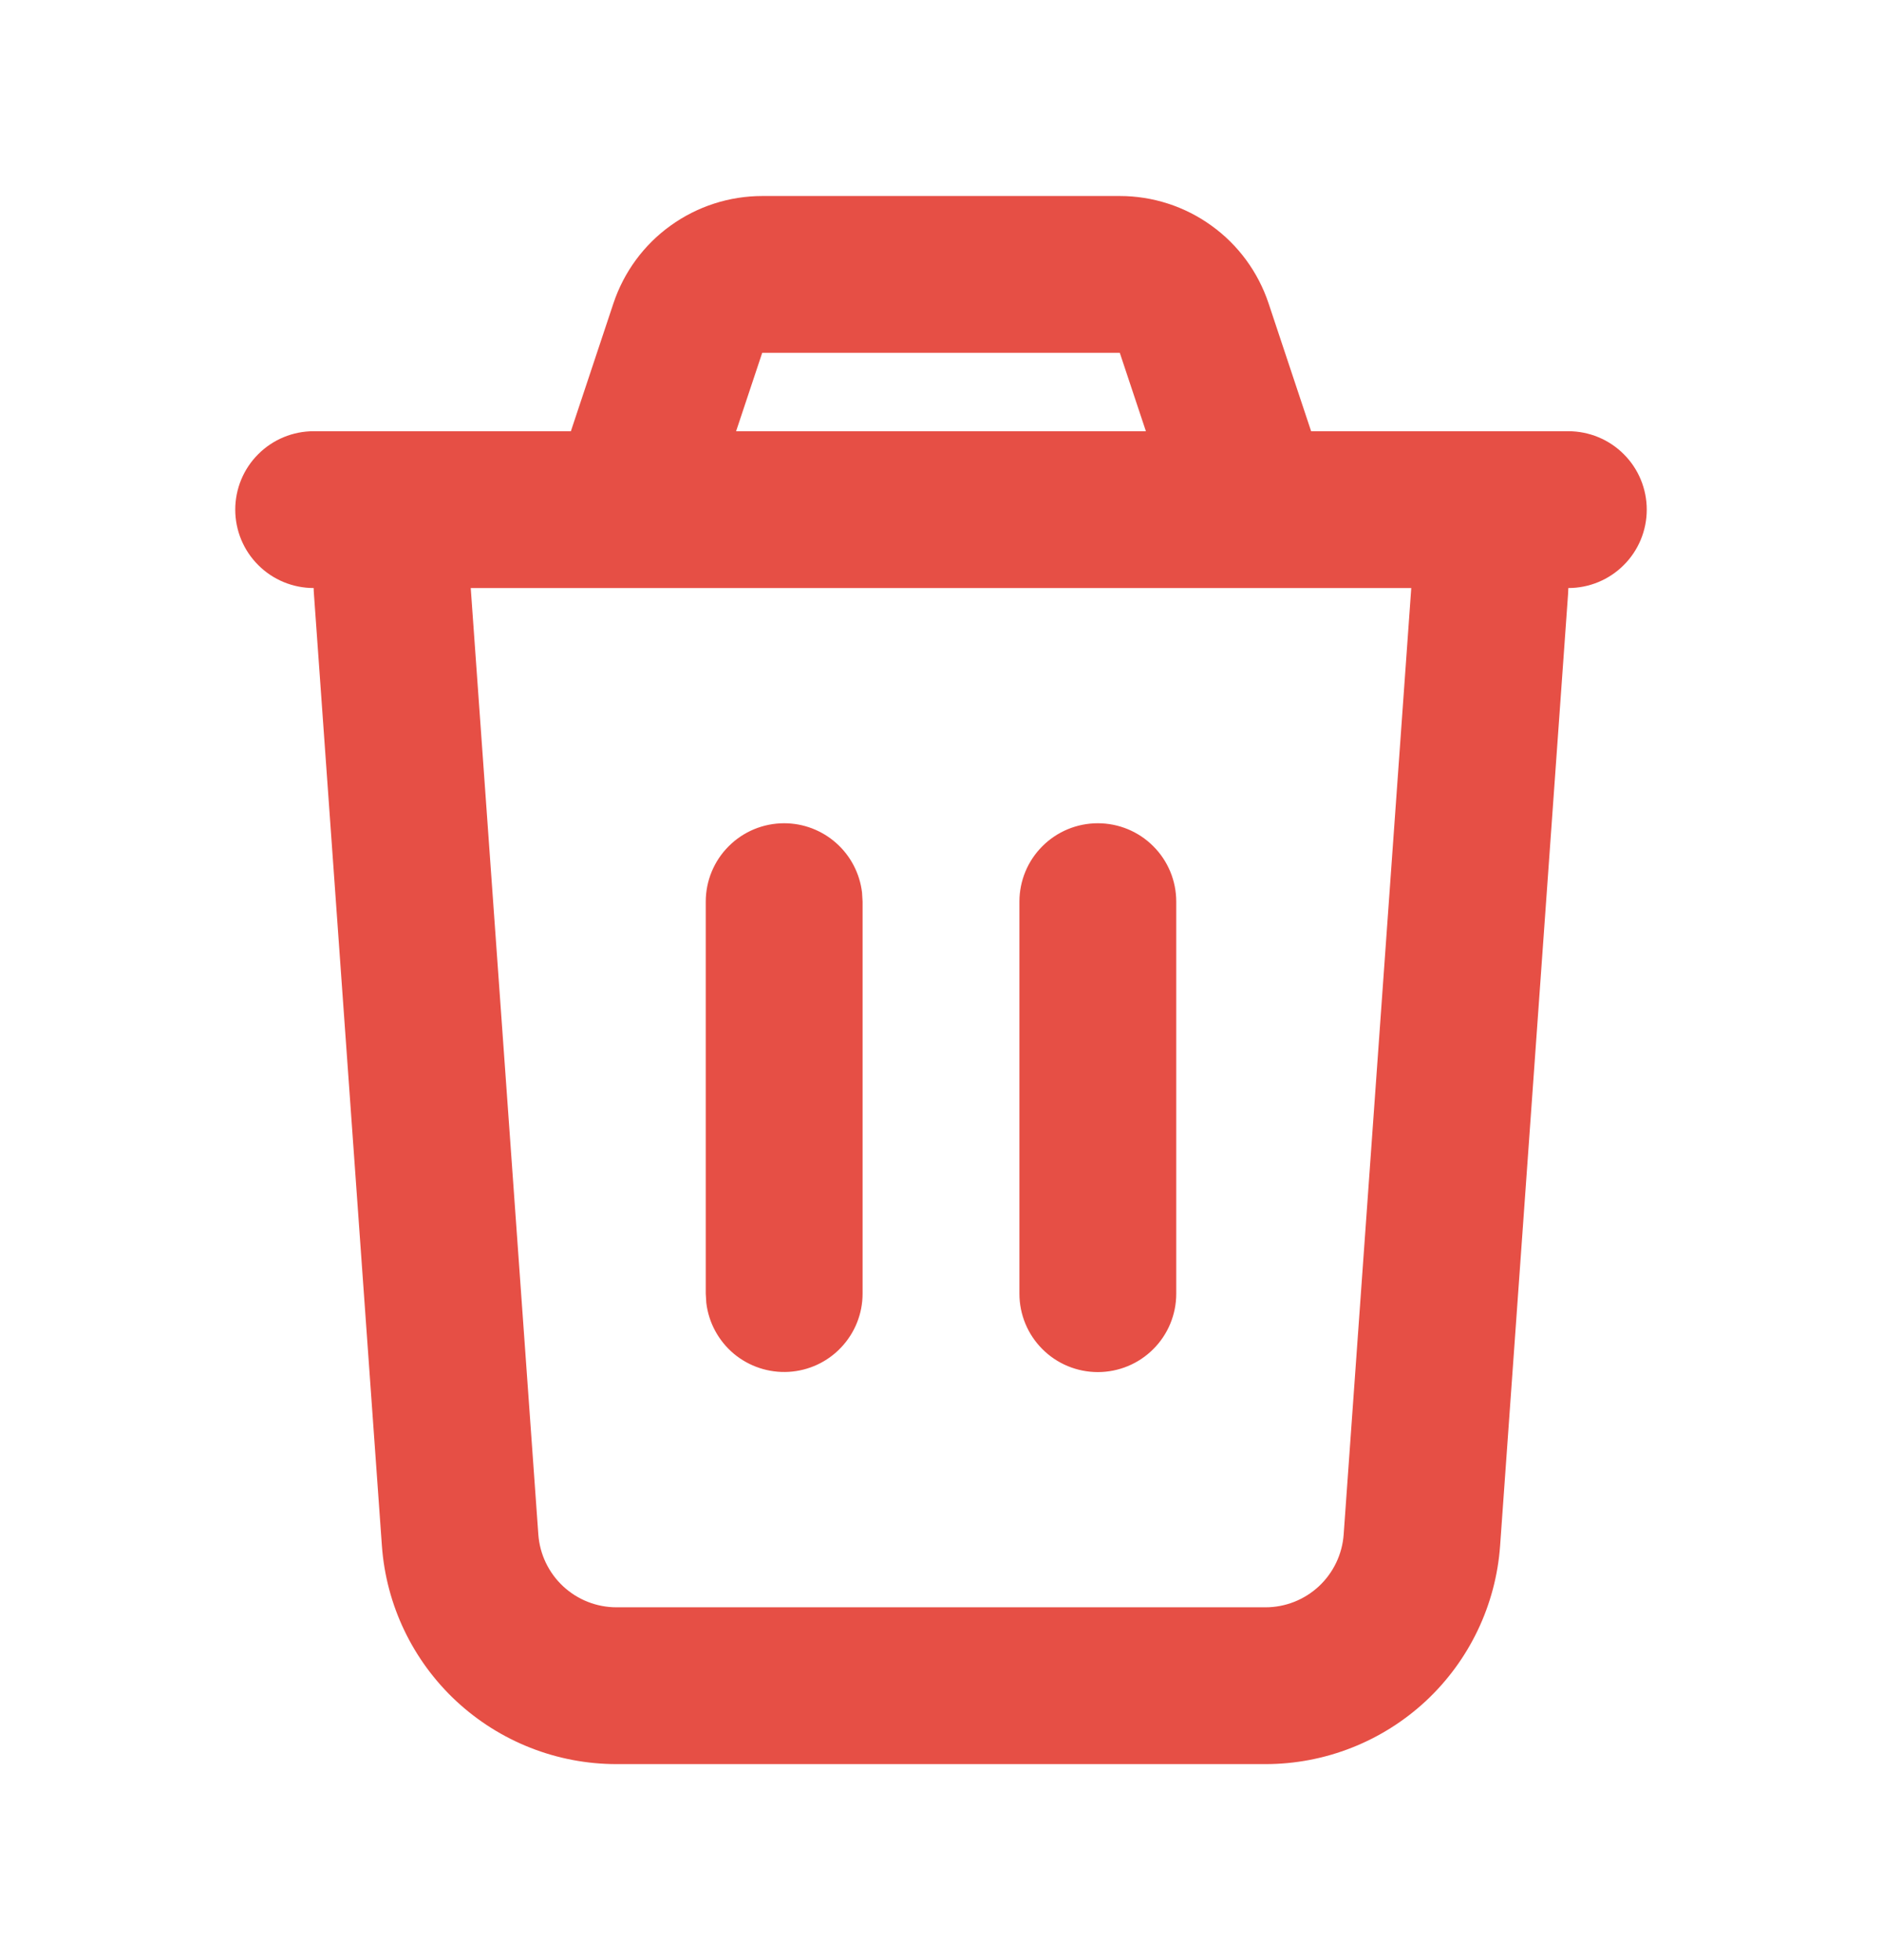 <svg width="24" height="25" viewBox="0 0 24 25" fill="none" xmlns="http://www.w3.org/2000/svg">
<g id="ic-other">
<path id="Vector" d="M14.28 2.5C14.7 2.5 15.109 2.632 15.449 2.878C15.79 3.123 16.044 3.47 16.177 3.868L16.72 5.5H20C20.265 5.5 20.52 5.605 20.707 5.793C20.895 5.98 21 6.235 21 6.5C21 6.765 20.895 7.02 20.707 7.207C20.52 7.395 20.265 7.5 20 7.5L19.997 7.571L19.13 19.714C19.076 20.471 18.737 21.179 18.182 21.696C17.627 22.212 16.896 22.5 16.138 22.5H7.862C7.103 22.5 6.373 22.212 5.818 21.696C5.263 21.179 4.924 20.471 4.87 19.714L4.003 7.57C4.001 7.547 4 7.523 4 7.5C3.735 7.5 3.48 7.395 3.293 7.207C3.105 7.02 3 6.765 3 6.5C3 6.235 3.105 5.98 3.293 5.793C3.48 5.605 3.735 5.5 4 5.5H7.28L7.823 3.868C7.956 3.47 8.21 3.123 8.551 2.878C8.892 2.632 9.301 2.5 9.721 2.5H14.28ZM17.997 7.5H6.003L6.865 19.571C6.883 19.823 6.996 20.059 7.181 20.232C7.366 20.404 7.609 20.5 7.862 20.5H16.138C16.391 20.5 16.634 20.404 16.819 20.232C17.004 20.059 17.117 19.823 17.135 19.571L17.997 7.5ZM10 10.5C10.245 10.5 10.481 10.59 10.664 10.753C10.847 10.915 10.964 11.14 10.993 11.383L11 11.5V16.5C11 16.755 10.902 17 10.727 17.185C10.552 17.371 10.313 17.482 10.059 17.497C9.804 17.512 9.554 17.429 9.358 17.266C9.163 17.102 9.037 16.87 9.007 16.617L9 16.5V11.5C9 11.235 9.105 10.98 9.293 10.793C9.48 10.605 9.735 10.5 10 10.5ZM14 10.5C14.265 10.5 14.52 10.605 14.707 10.793C14.895 10.98 15 11.235 15 11.5V16.5C15 16.765 14.895 17.02 14.707 17.207C14.52 17.395 14.265 17.5 14 17.5C13.735 17.5 13.48 17.395 13.293 17.207C13.105 17.02 13 16.765 13 16.5V11.5C13 11.235 13.105 10.98 13.293 10.793C13.48 10.605 13.735 10.5 14 10.5ZM14.28 4.5H9.72L9.387 5.5H14.613L14.28 4.5Z" fill="#E64F45"/>
</g>
</svg>
